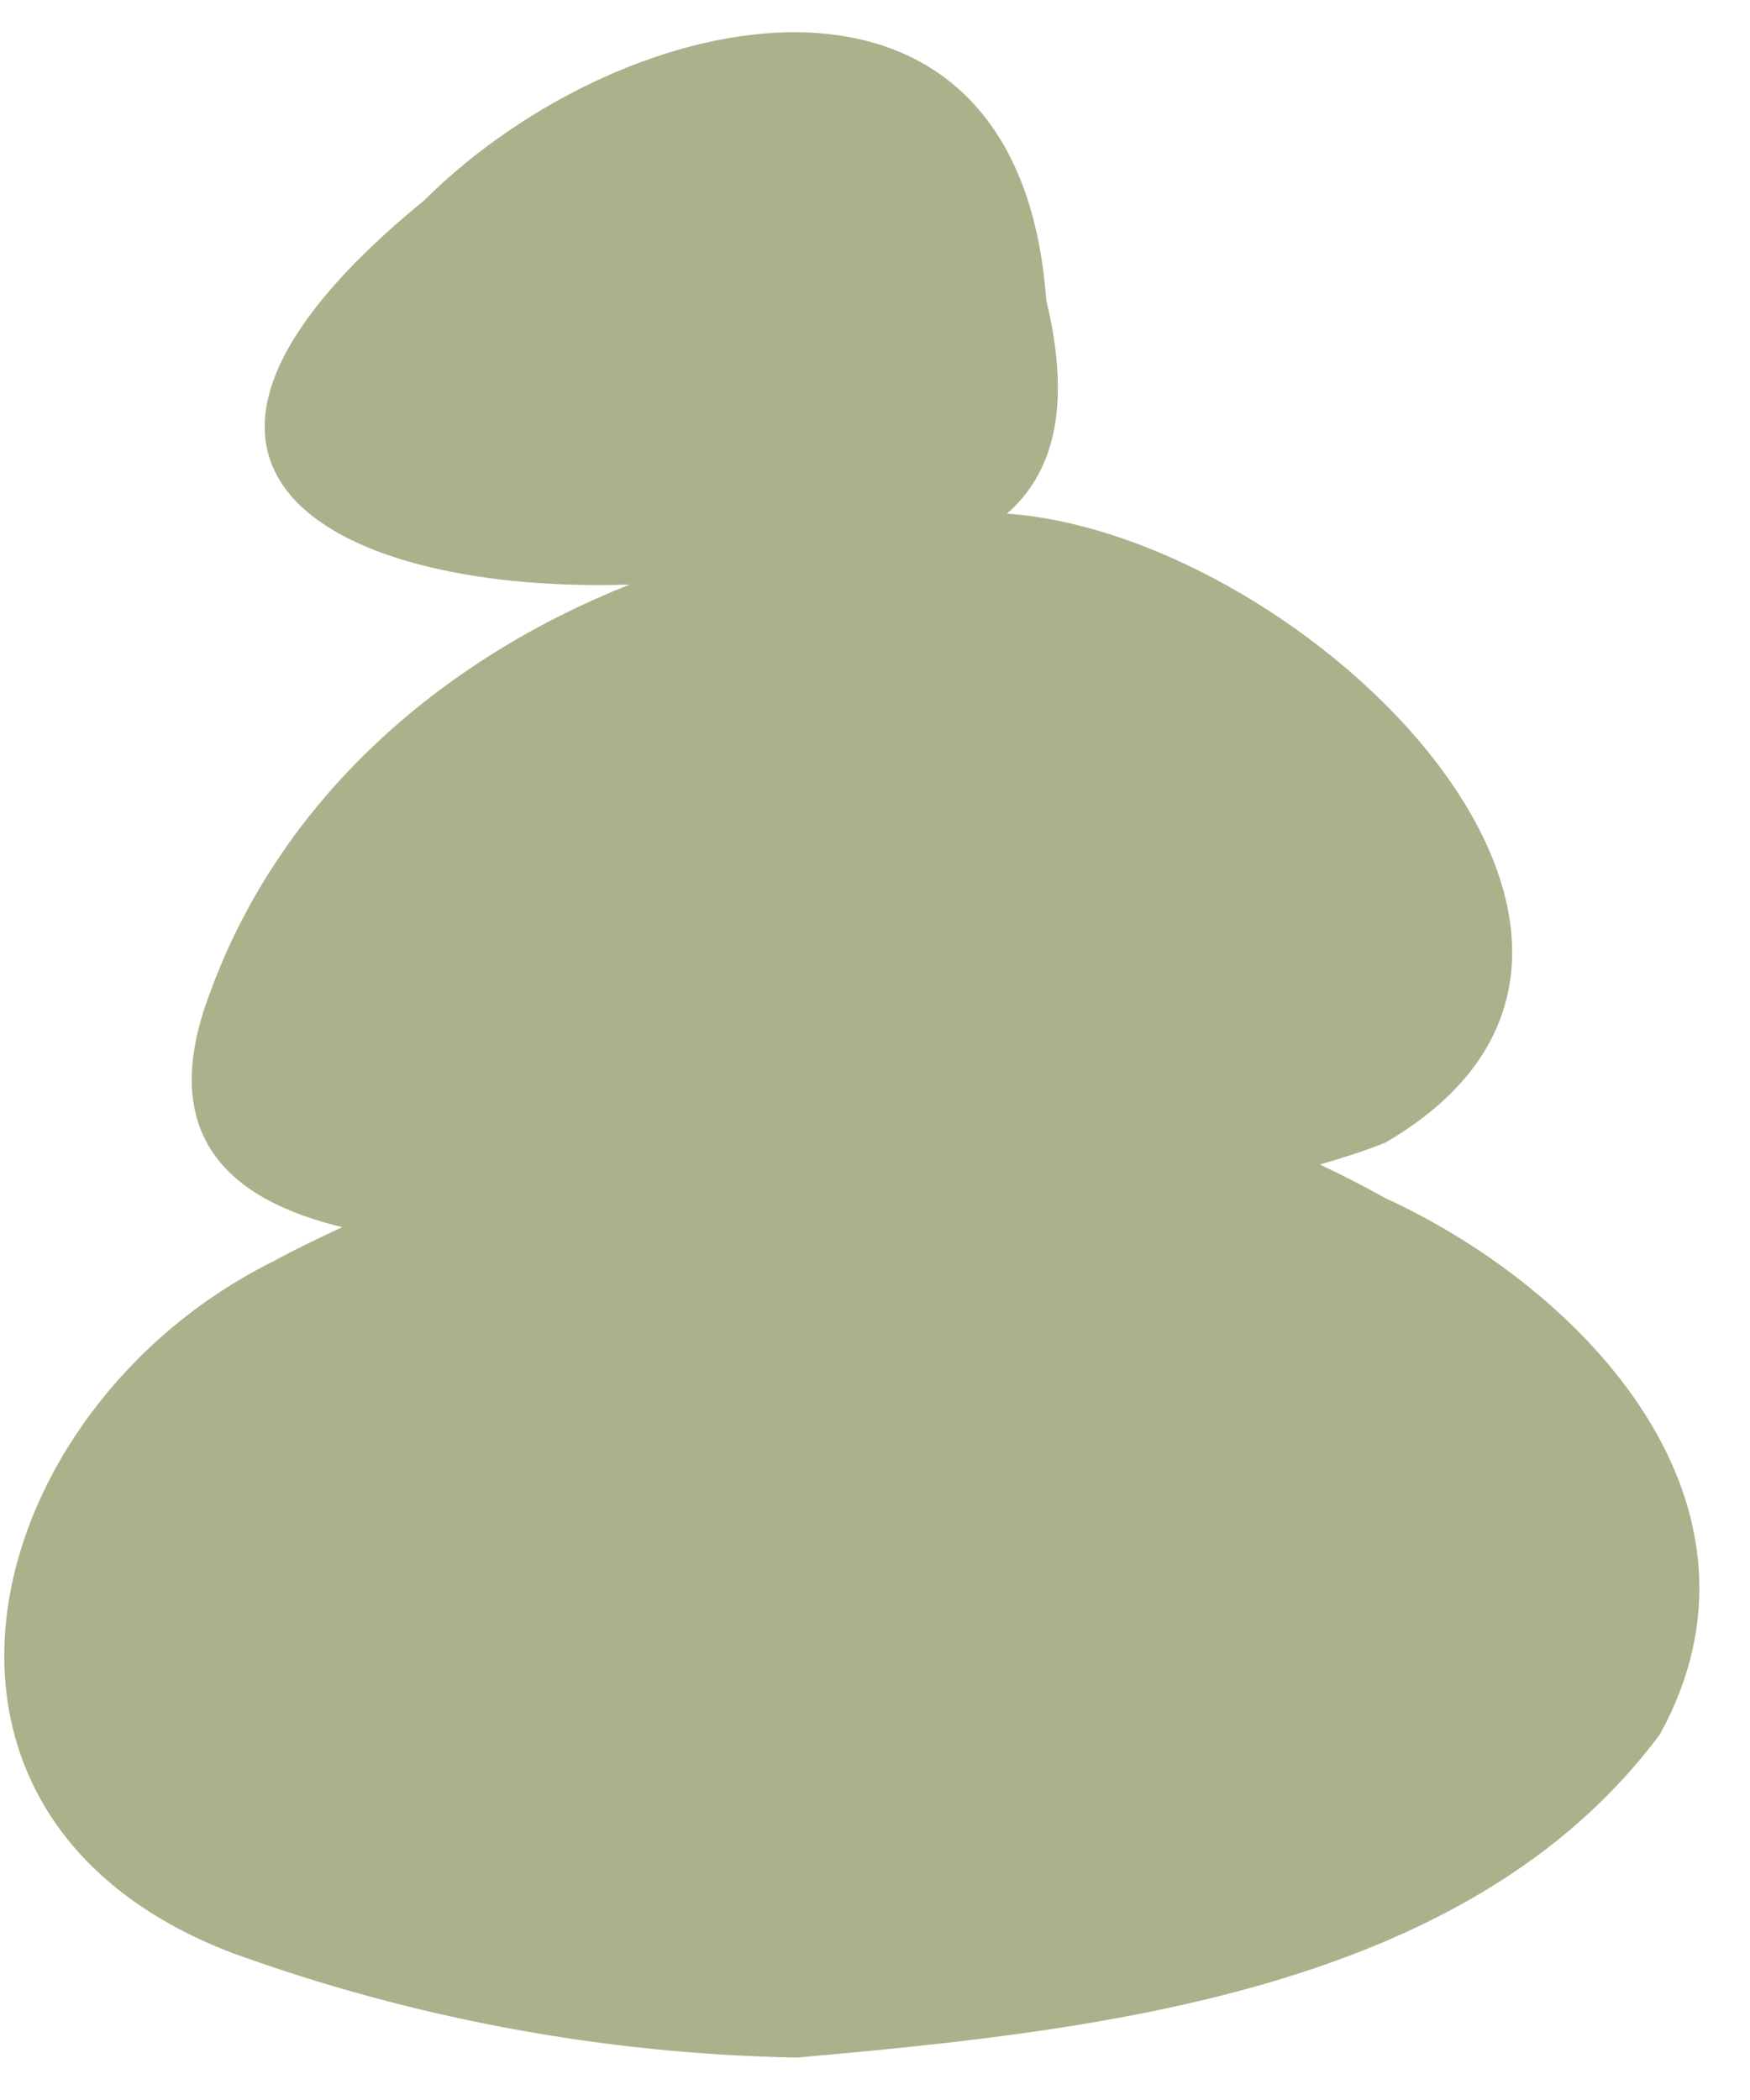 <svg width="30" height="36" viewBox="0 0 30 36" fill="none" xmlns="http://www.w3.org/2000/svg">
   <path
      d="M23.745 20.538C23.372 20.329 22.999 20.138 22.626 19.963C22.999 19.855 23.372 19.739 23.745 19.59C29.581 16.199 22.402 9.175 17.263 8.805C18.046 8.119 18.382 6.996 17.935 5.142C17.461 -1.386 10.726 0.005 7.277 3.43C1.522 8.137 5.878 10.182 10.793 10.021C7.579 11.297 4.827 13.67 3.607 17.001C2.652 19.493 3.961 20.578 5.867 21.037C5.468 21.224 5.073 21.41 4.685 21.623C-0.353 24.126 -2.192 31.113 3.969 33.475C7.08 34.605 10.356 35.212 13.665 35.273C18.796 34.814 25.162 34.154 28.455 29.733C30.618 25.801 27.206 22.127 23.745 20.538Z"
      fill="#adb18b" />
</svg>